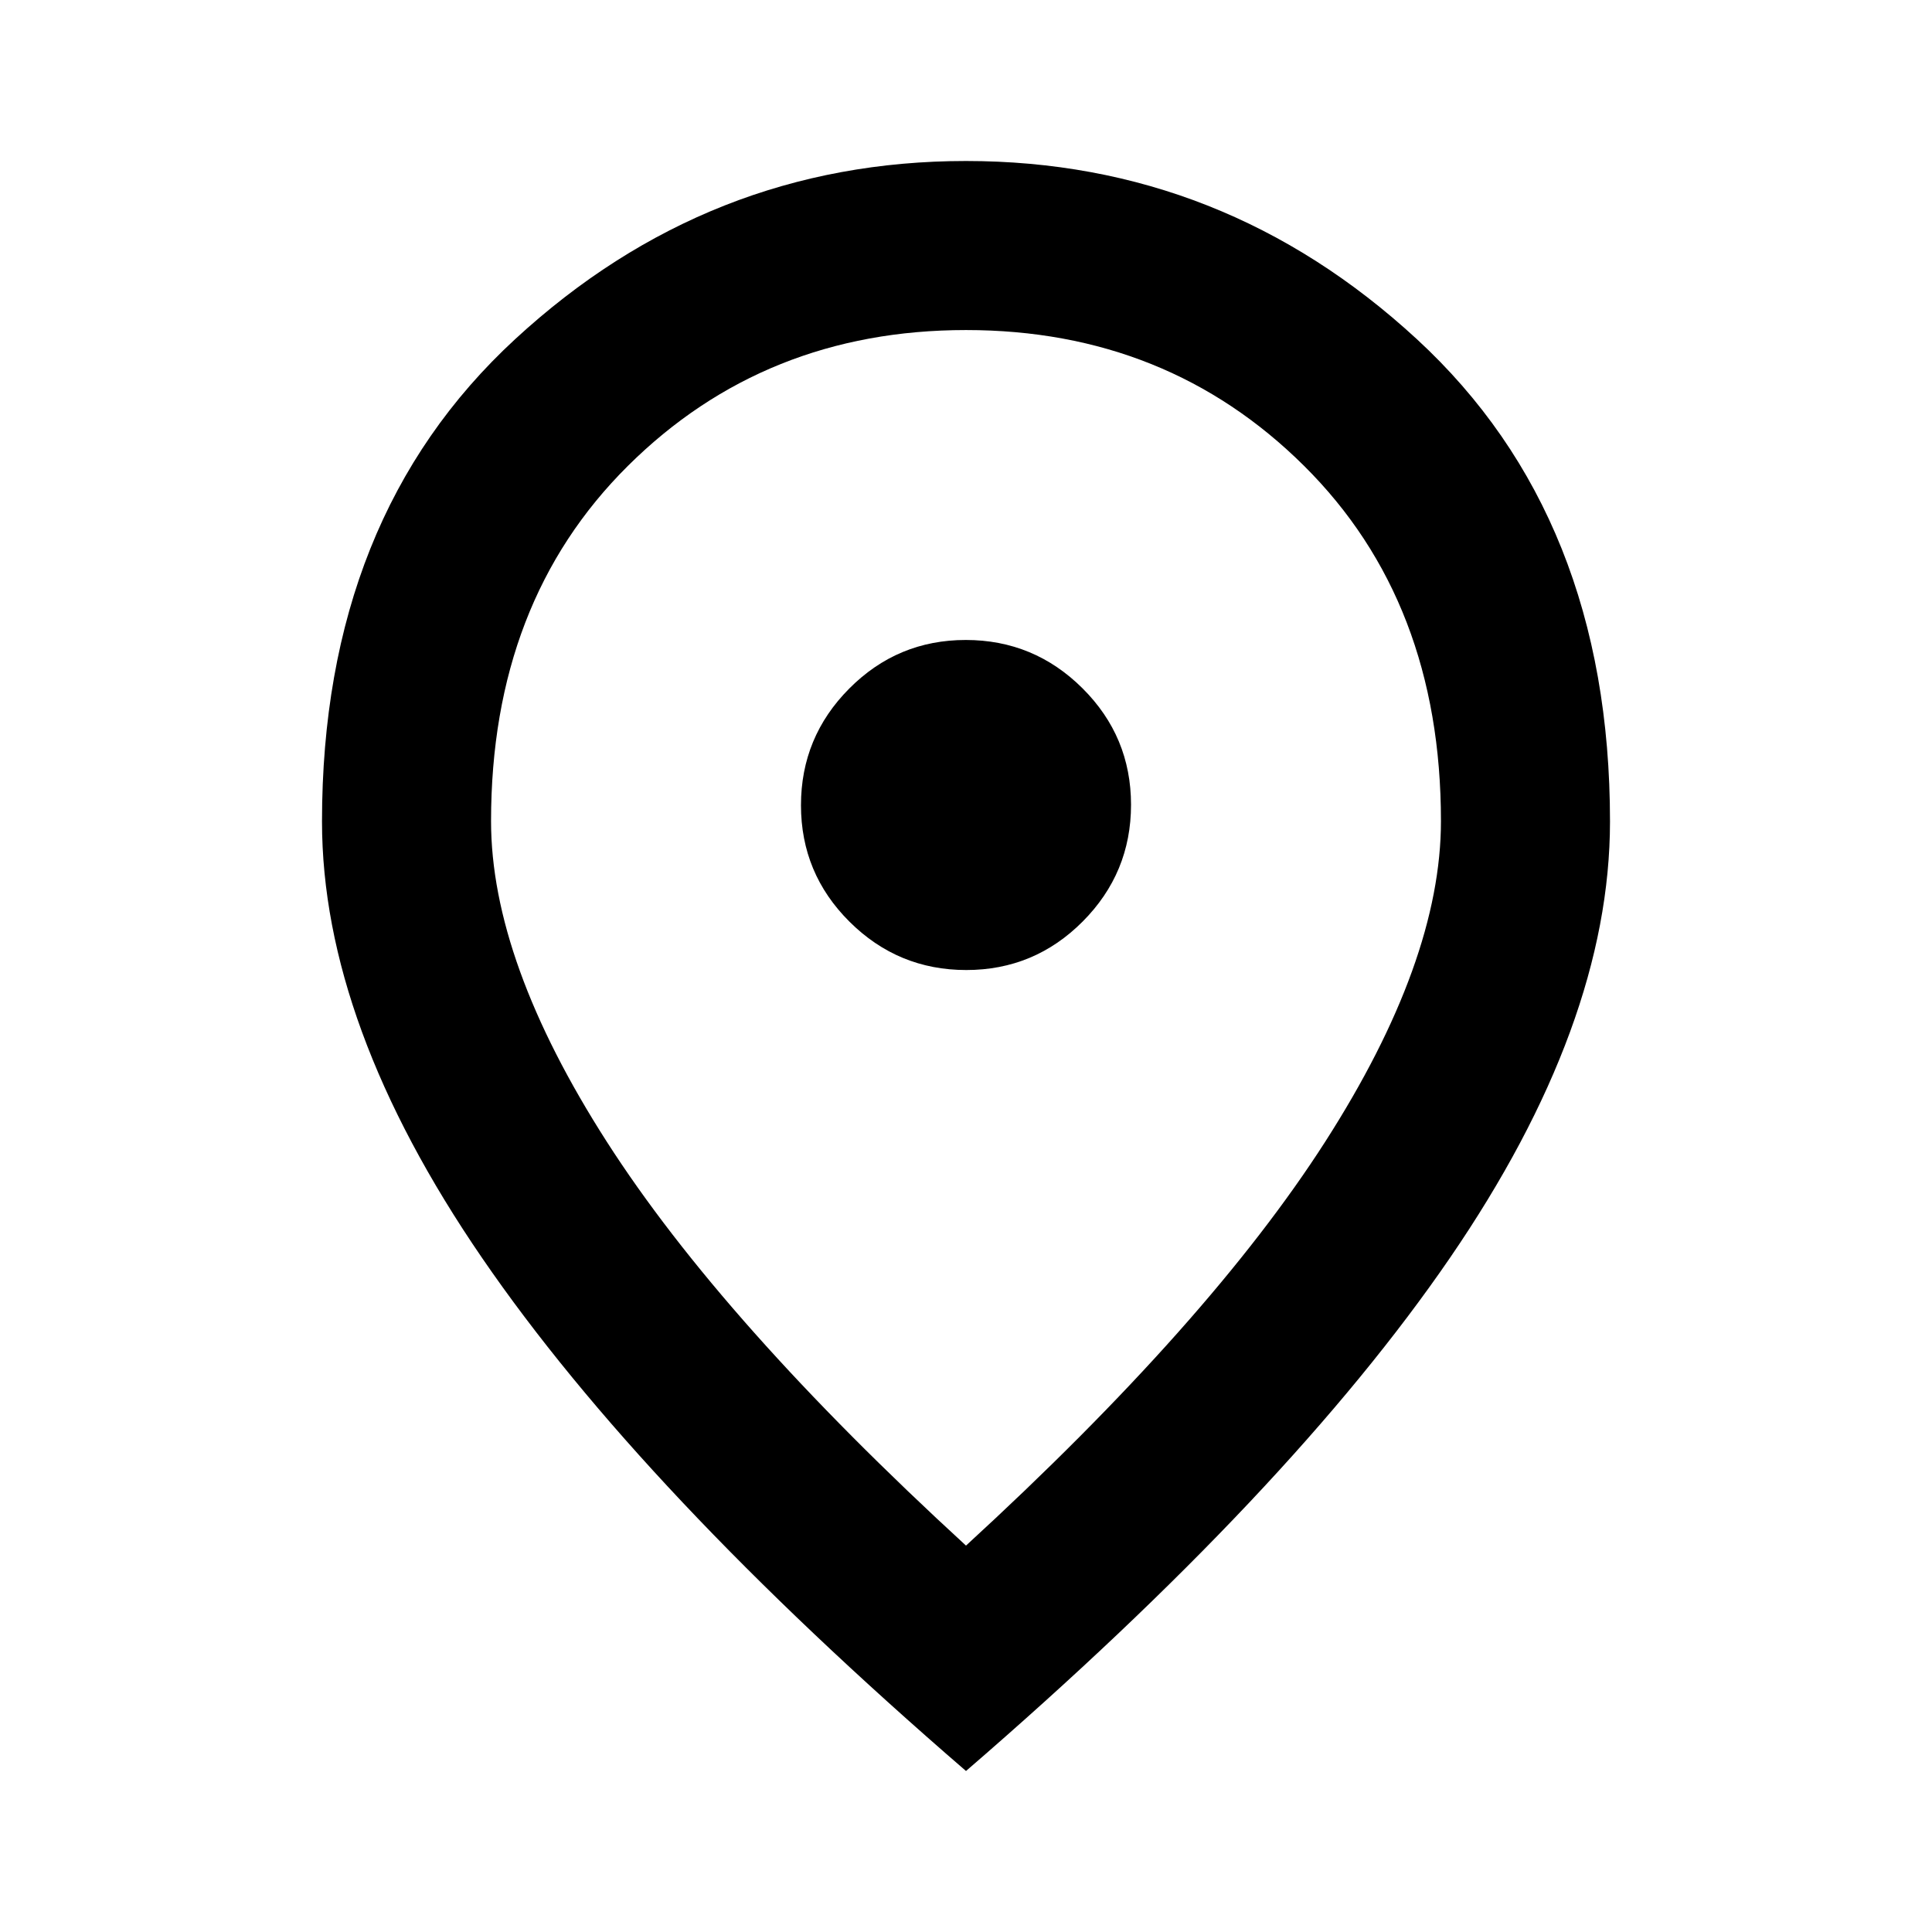 <svg xmlns="http://www.w3.org/2000/svg" height="20" viewBox="0 96 960 960" width="20"><path d="M480.124 578Q514 578 538 553.876t24-58Q562 462 537.876 438t-58-24Q446 414 422 438.124t-24 58Q398 530 422.124 554t58 24ZM480 864q121-111 178.5-200.699Q716 573.602 716 504q0-109-68-176.5T480 260q-100 0-168 67.5T244 504q0 69.602 57.5 159.301Q359 753 480 864Zm0 112Q319 837 239.5 721T160 504.2q0-151.2 96-239.7T480 176q128 0 224 88.5t96 239.7Q800 605 720.5 721 641 837 480 976Zm0-472Z"/></svg>